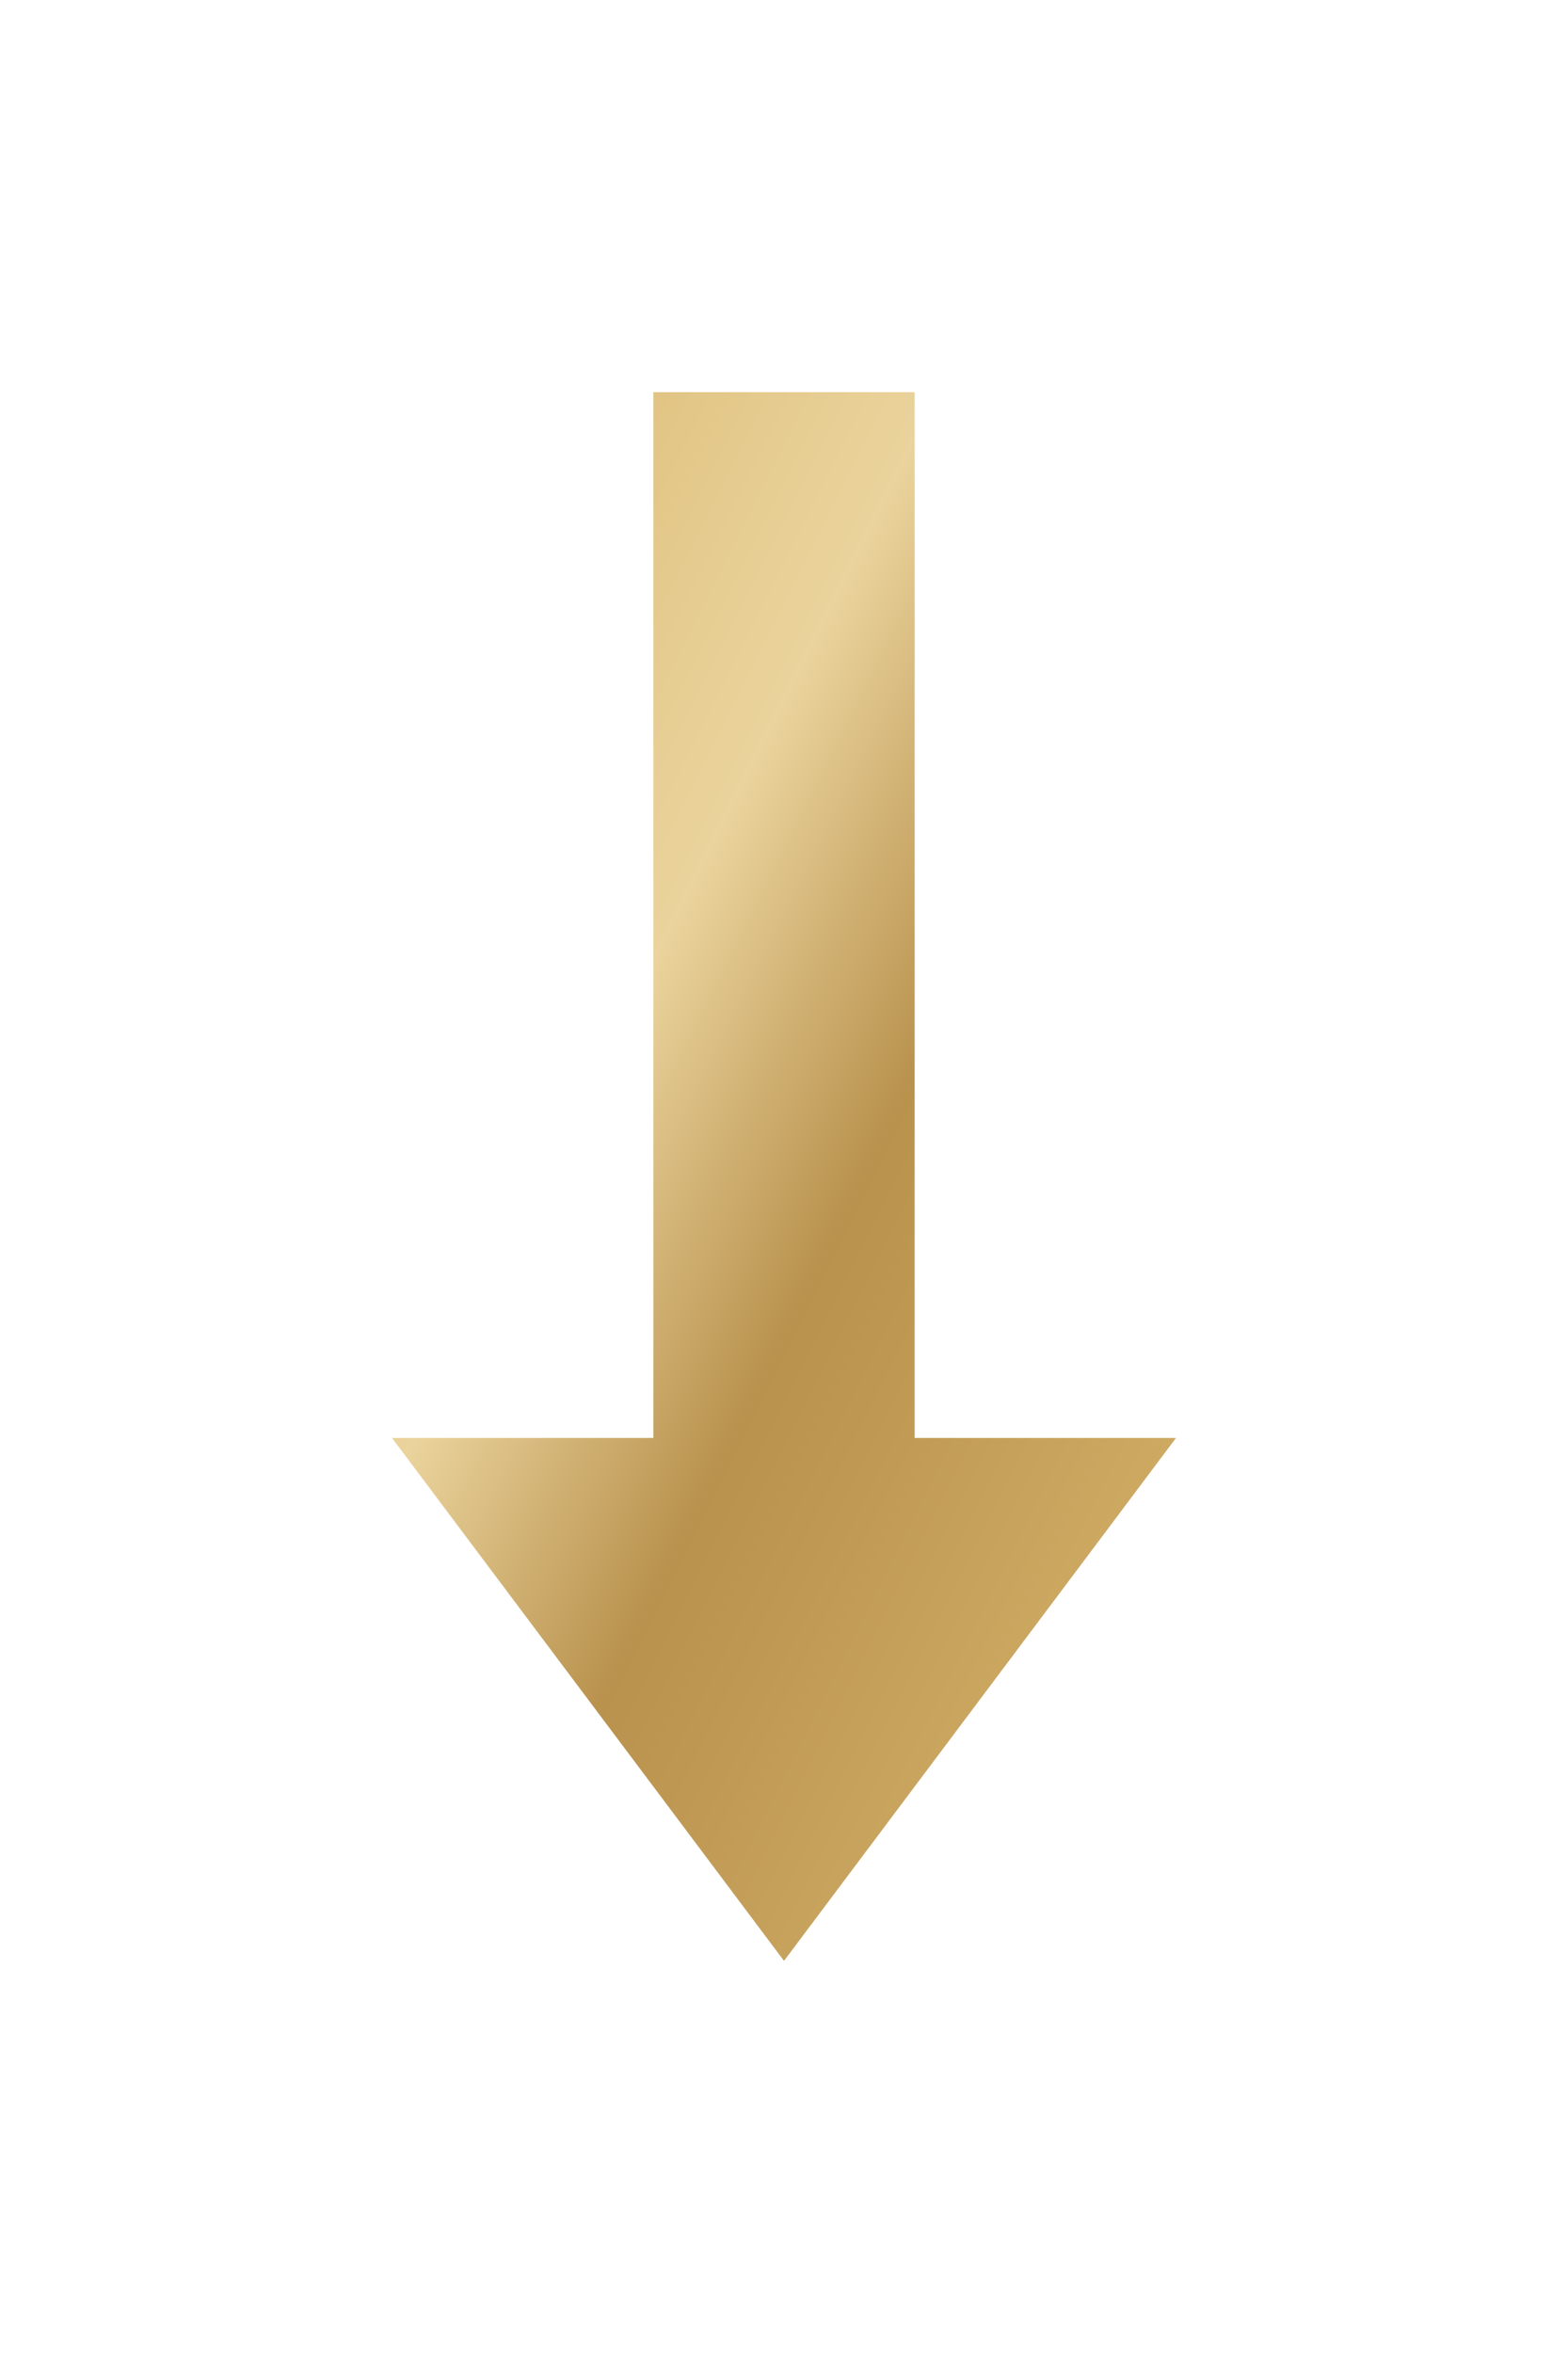 <svg xmlns="http://www.w3.org/2000/svg" width="24" height="36" viewBox="0 0 24 36">
  <defs>
<linearGradient id="goldGradient" x1="0%" y1="0%" x2="100%" y2="100%">
  <stop offset="0%" stop-color="#D9B76E"/>
  <stop offset="35%" stop-color="#EAD39C"/>
  <stop offset="55%" stop-color="#B9924E"/>
  <stop offset="100%" stop-color="#D9B76E"/>
</linearGradient>

<filter id="softShadow" x="-50%" y="-50%" width="200%" height="200%">
  <feDropShadow dx="0" dy="2" stdDeviation="2" flood-color="#071E22" flood-opacity="0.55"/>
</filter>
</defs>
  <path d="M6 22 L12 30 L18 22 L14 22 L14 6 L10 6 L10 22 Z" fill="url(#goldGradient)"/>
</svg>